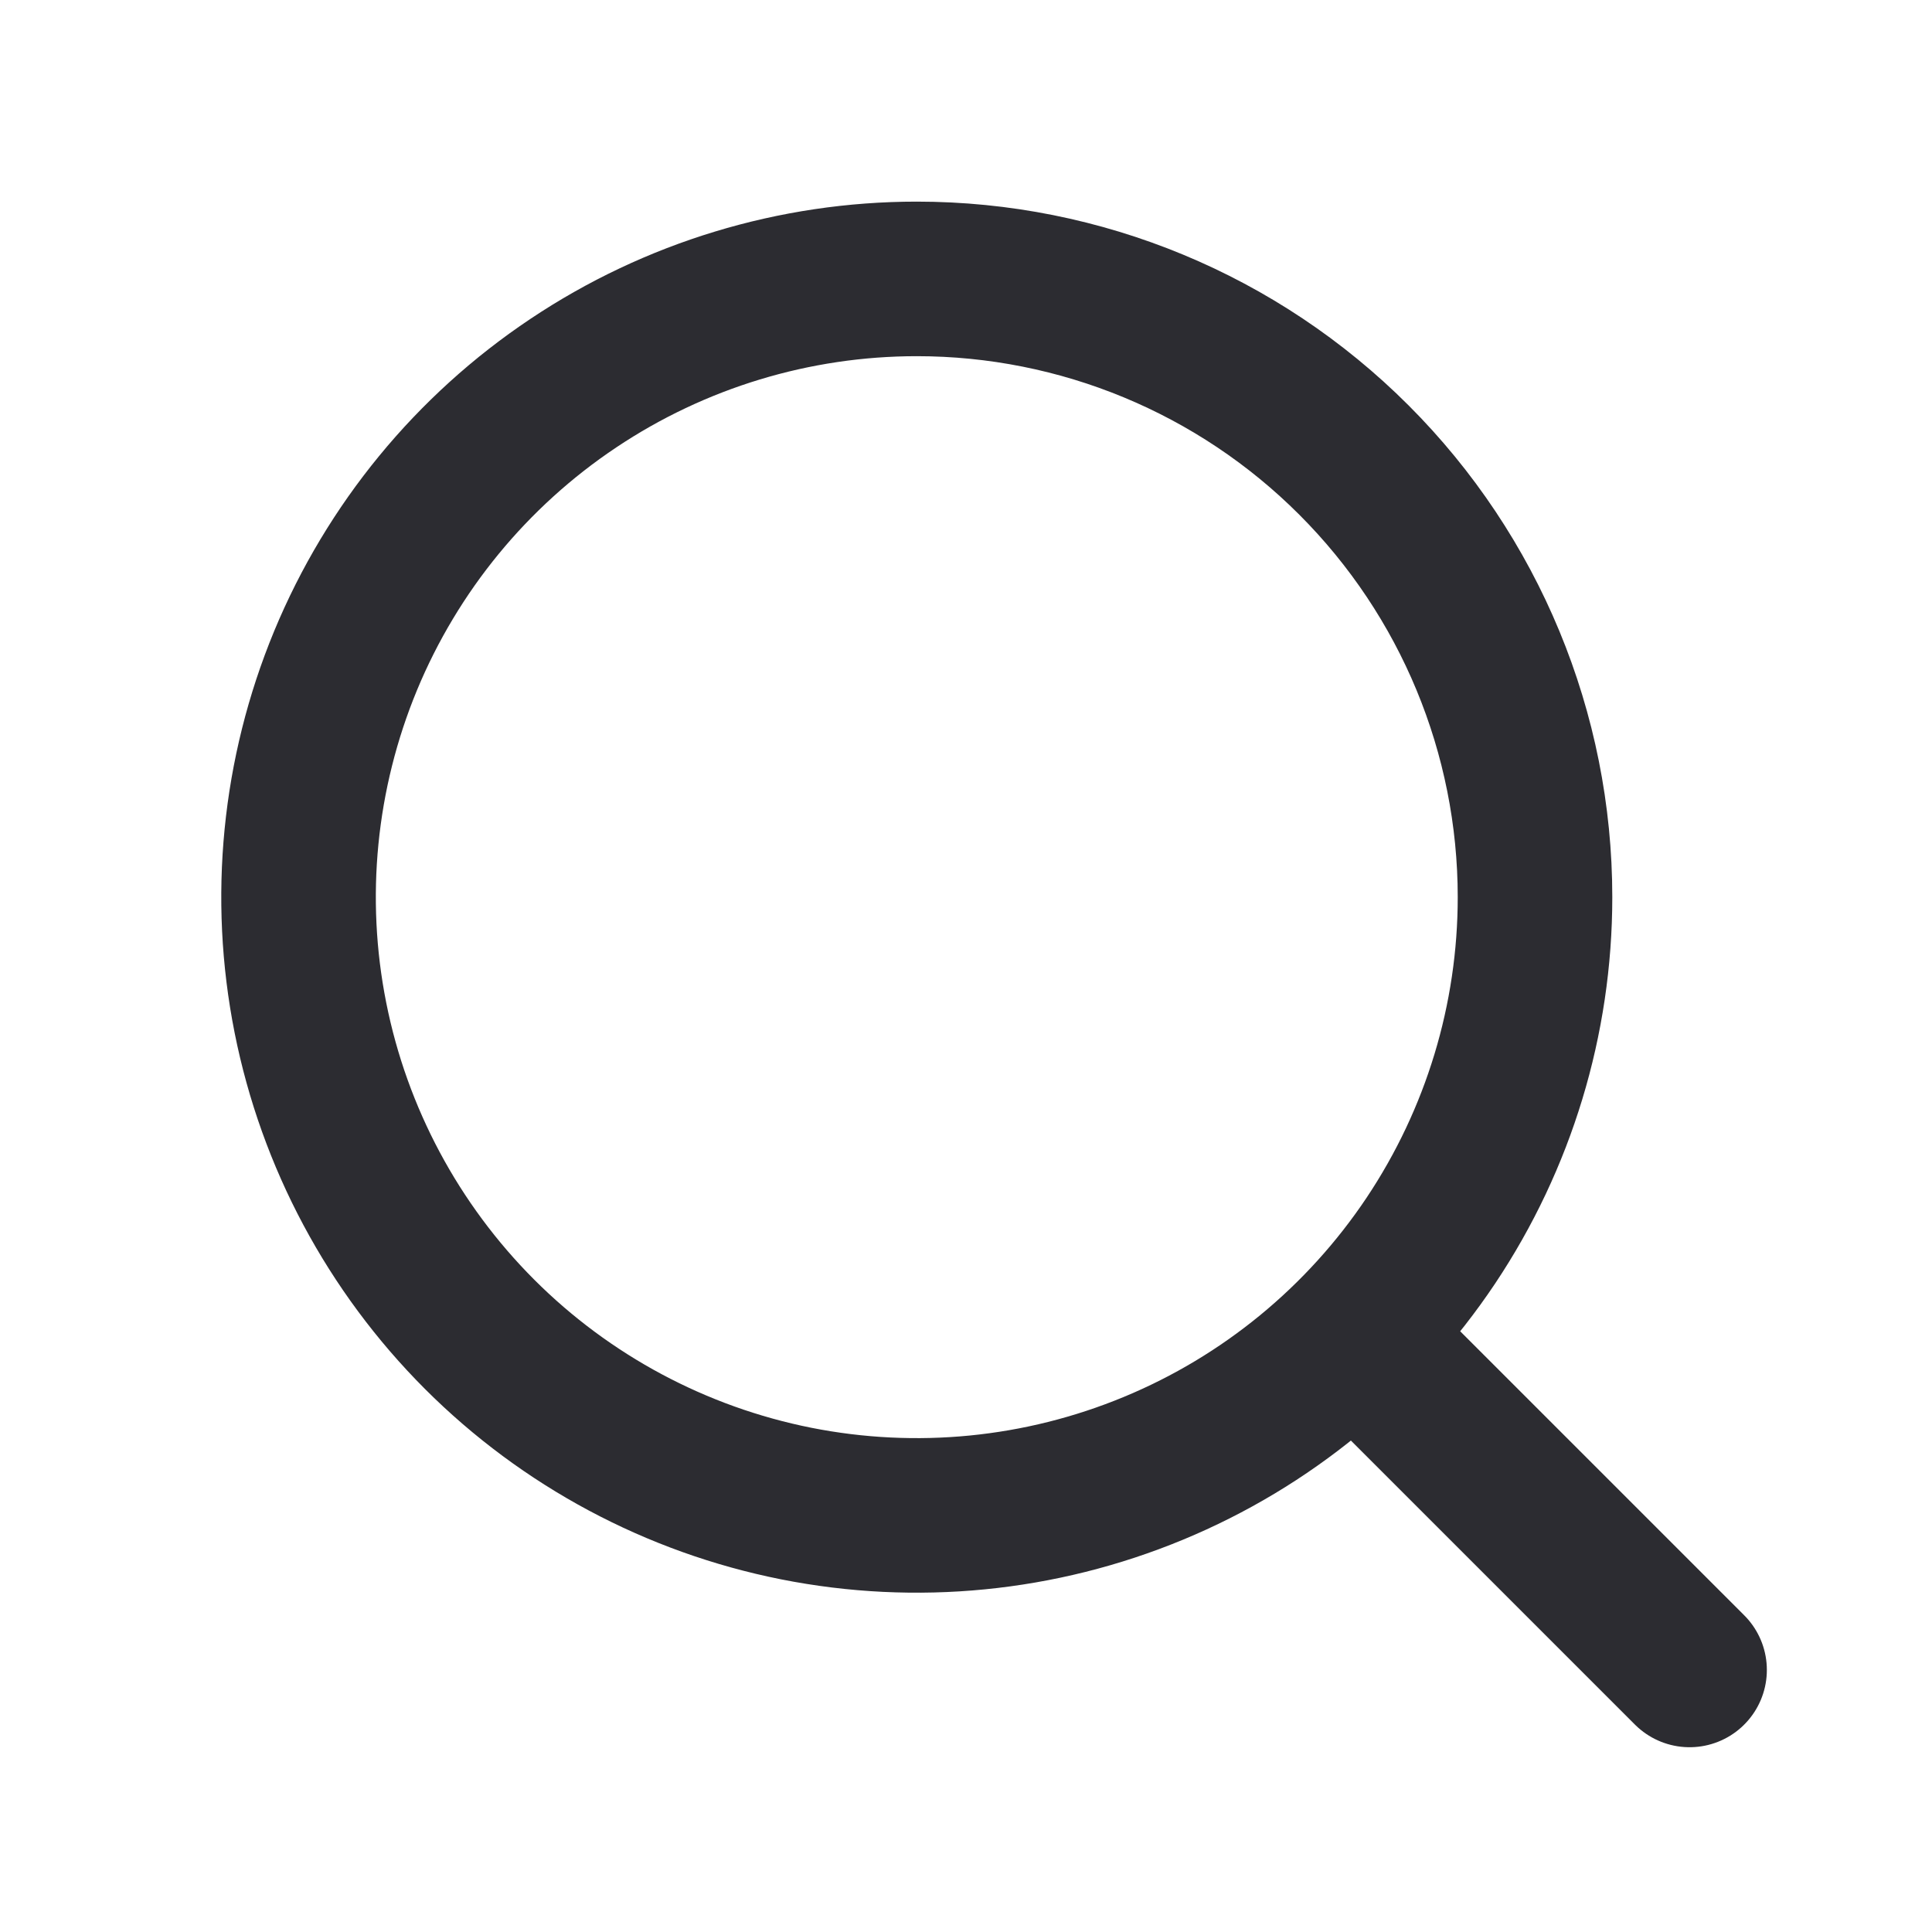 <svg width="25" height="25" viewBox="0 0 25 25" fill="none" xmlns="http://www.w3.org/2000/svg">
<path d="M21.863 21.609L17.523 17.269M19.863 11.609C19.863 13.192 19.394 14.738 18.515 16.054C17.636 17.369 16.387 18.395 14.925 19C13.463 19.606 11.854 19.764 10.303 19.456C8.751 19.147 7.325 18.385 6.206 17.266C5.088 16.147 4.326 14.722 4.017 13.17C3.708 11.618 3.867 10.01 4.472 8.548C5.078 7.086 6.103 5.837 7.419 4.958C8.734 4.079 10.281 3.609 11.863 3.609C13.985 3.609 16.02 4.452 17.52 5.953C19.02 7.453 19.863 9.488 19.863 11.609Z" stroke="#2C2C31" stroke-width="2" stroke-linecap="round" stroke-linejoin="round"/>
</svg>
